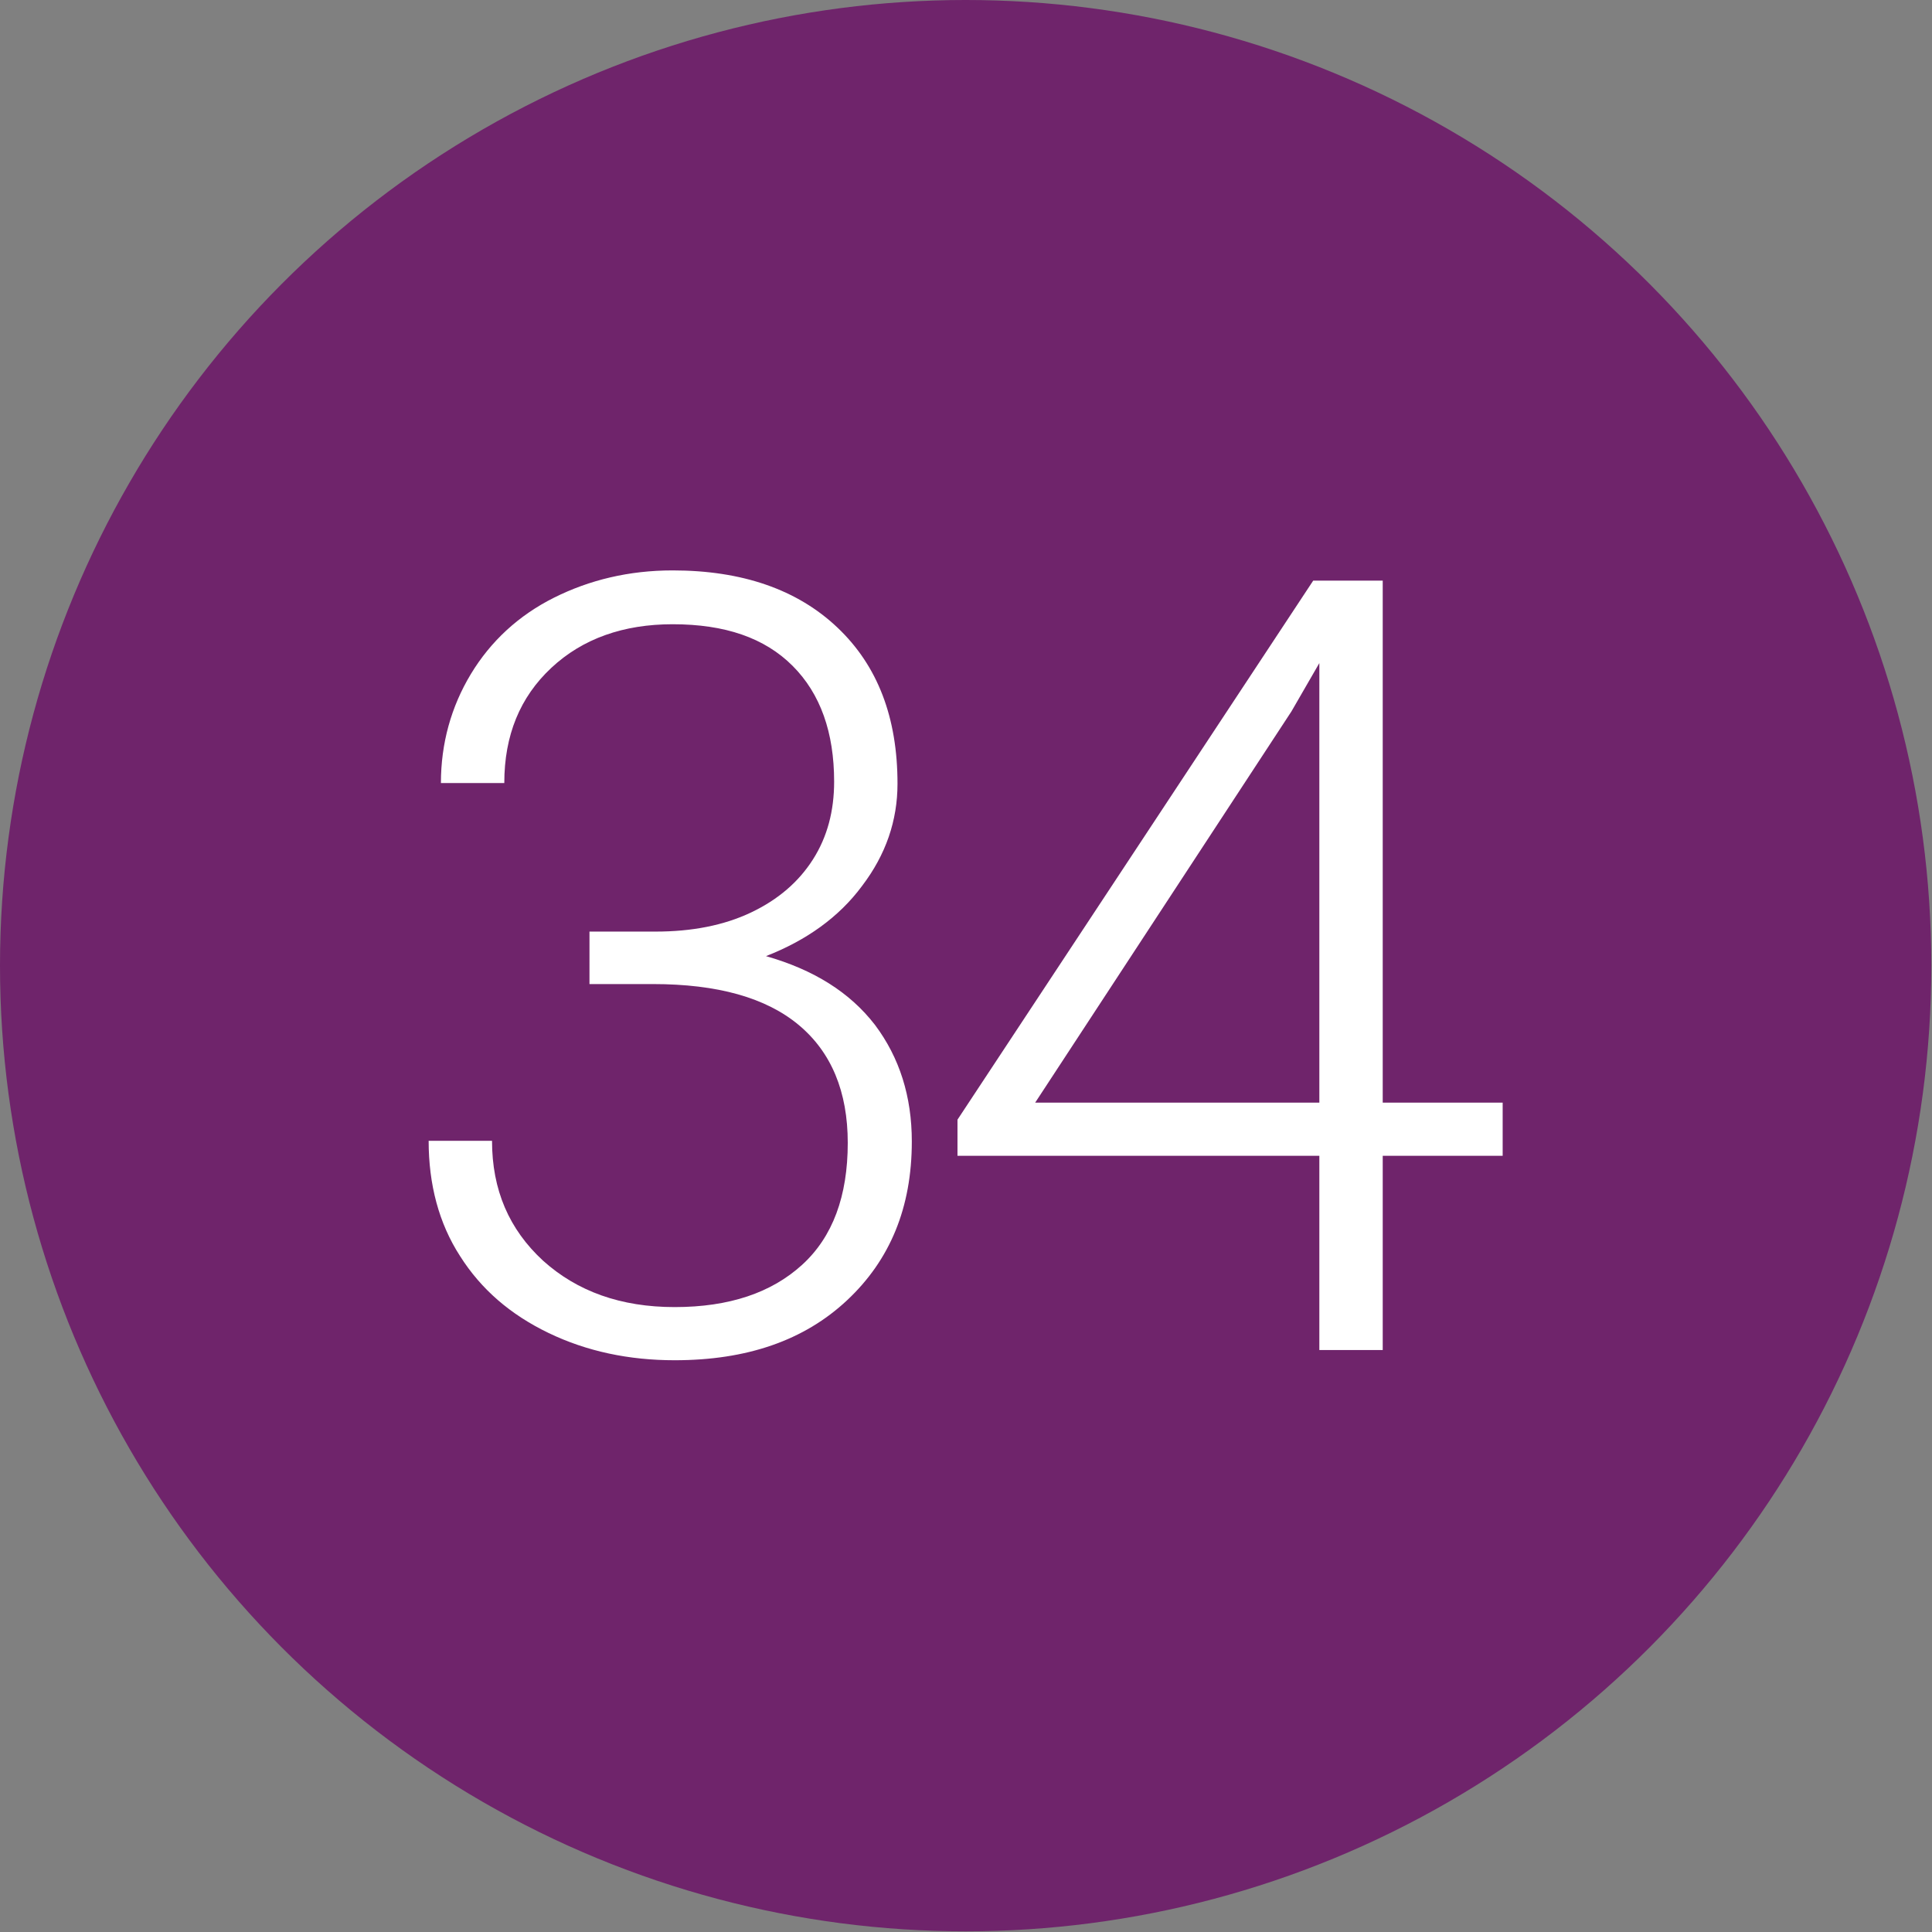 <?xml version="1.0" encoding="utf-8"?>
<!-- Generator: Adobe Illustrator 21.0.2, SVG Export Plug-In . SVG Version: 6.00 Build 0)  -->
<svg version="1.1" id="Layer_1" xmlns="http://www.w3.org/2000/svg" xmlns:xlink="http://www.w3.org/1999/xlink" x="0px" y="0px"
	 viewBox="0 0 283.5 283.5" style="enable-background:new 0 0 283.5 283.5;" xml:space="preserve">
<rect x="0" y="0" width="283.5" height="283.5" fill="#808080" stroke="none"/>
<style type="text/css">
	.st0{fill:#6F246B;}
	.st1{fill:#FFFFFF;}
</style>
<circle class="st0" cx="141.7" cy="141.7" r="141.7"/>
<g>
	<path class="st1" d="M86.6,136.7h9.6c5.3,0,10-0.9,14-2.8c4-1.9,7-4.5,9.1-7.8c2.1-3.3,3.1-7.1,3.1-11.4c0-7.2-2-12.9-6.1-17
		c-4.1-4.1-9.9-6.1-17.6-6.1c-7.2,0-13.2,2.1-17.8,6.4c-4.6,4.3-6.9,9.9-6.9,16.9h-9.3c0-5.8,1.5-11.2,4.4-16
		c2.9-4.8,7-8.6,12.2-11.2c5.2-2.6,11-4,17.4-4c10.2,0,18.3,2.8,24.2,8.4c5.9,5.6,8.8,13.2,8.8,22.9c0,5.4-1.7,10.4-5.2,15
		c-3.4,4.6-8.2,8-14.1,10.3c7,2,12.3,5.3,16,10.1c3.6,4.8,5.4,10.5,5.4,17.1c0,9.7-3.2,17.4-9.5,23.3c-6.3,5.9-14.7,8.8-25.3,8.8
		c-6.7,0-12.9-1.3-18.5-4c-5.6-2.7-9.9-6.4-13-11.3c-3.1-4.8-4.6-10.5-4.6-16.9h9.3c0,7.2,2.5,13,7.5,17.6c5,4.5,11.4,6.8,19.3,6.8
		c8,0,14.2-2.1,18.7-6.2c4.5-4.1,6.7-10.1,6.7-17.9c0-7.5-2.4-13.3-7.2-17.3c-4.8-4-11.9-6-21.4-6h-9.3V136.7z"/>
	<path class="st1" d="M202.9,161.8h17.6v7.8h-17.6v28.5h-9.3v-28.5h-53.1v-5.3l52.2-79.1h10.2V161.8z M151.9,161.8h41.7V97.3
		l-4.1,7.1L151.9,161.8z"/>
</g>
</svg>
